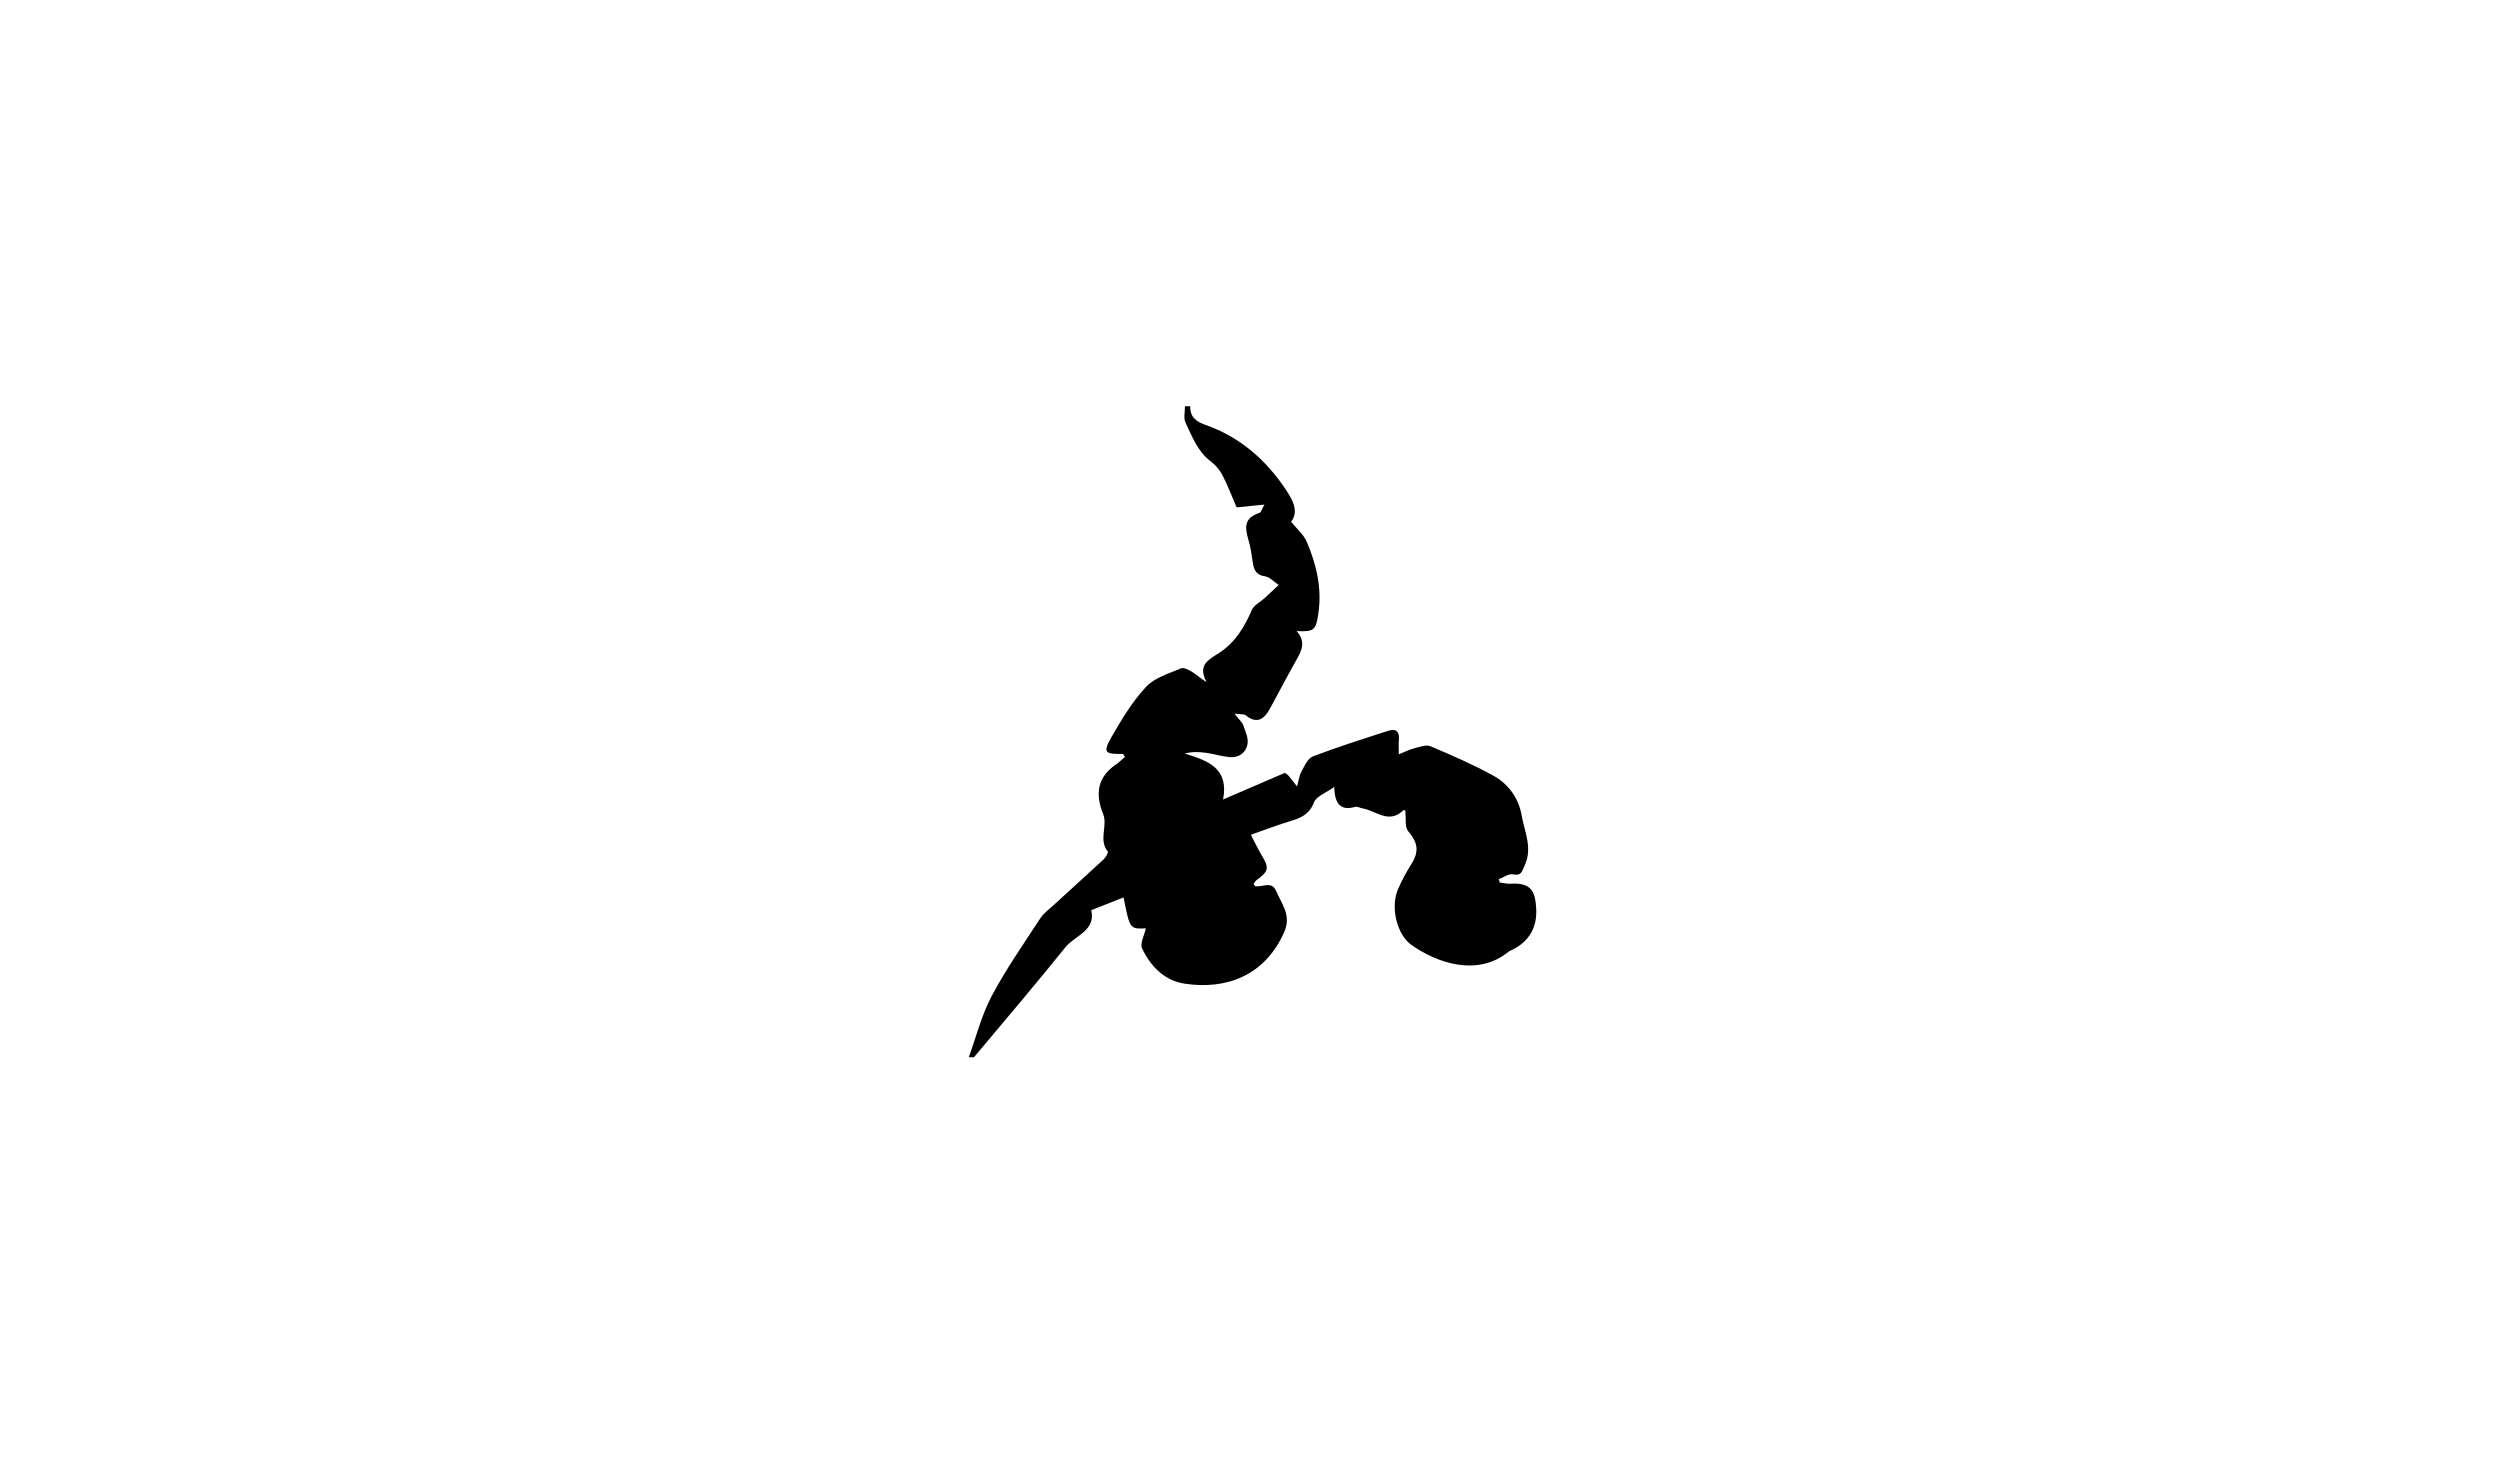 <?xml version="1.0" encoding="utf-8"?>
<!-- Generator: Adobe Illustrator 26.2.1, SVG Export Plug-In . SVG Version: 6.00 Build 0)  -->
<svg version="1.1" id="Layer_1" xmlns="http://www.w3.org/2000/svg" xmlns:xlink="http://www.w3.org/1999/xlink" x="0px" y="0px"
	 viewBox="0 0 960 560" style="enable-background:new 0 0 960 560;" xml:space="preserve">
<g>
	<g>
		<path d="M372,406c2.88-7.89,4.93-16.22,8.83-23.57c5.48-10.33,12.26-19.98,18.66-29.82c1.22-1.87,3.17-3.28,4.85-4.83
			c6.5-5.95,13.05-11.84,19.51-17.84c0.8-0.74,1.83-2.58,1.55-2.93c-3.65-4.5,0.04-9.87-1.79-14.41c-3.14-7.78-2.24-14.26,5.1-19.18
			c1.2-0.81,2.23-1.87,3.26-2.76c-0.45-0.67-0.63-1.16-0.8-1.16c-7.02,0.16-7.77-0.58-4.26-6.65c3.87-6.7,7.95-13.5,13.18-19.11
			c3.27-3.51,8.73-5.09,13.39-7.09c1.09-0.47,3.1,0.65,4.44,1.45c1.64,1,3.02,2.43,5.45,3.84c-3.77-6.65,0.99-8.76,4.84-11.27
			c6.11-3.99,9.64-9.81,12.44-16.38c0.81-1.89,3.27-3.07,4.94-4.6c1.83-1.67,3.62-3.37,5.43-5.06c-1.77-1.17-3.43-3.08-5.33-3.35
			c-3.23-0.46-4.11-2.32-4.57-4.93c-0.4-2.28-0.62-4.6-1.15-6.85c-1.17-4.92-3.87-10.19,3.71-12.57c0.56-0.17,0.81-1.32,1.86-3.17
			c-4.2,0.42-7.47,0.75-10.68,1.07c-1.79-4.15-3.35-8.31-5.37-12.24c-1.03-2.01-2.62-3.95-4.42-5.3c-5.16-3.85-7.28-9.62-9.84-15.05
			c-0.81-1.73-0.18-4.14-0.21-6.24c0.67,0,1.33,0,2,0c0,4.04,2.06,5.82,5.94,7.18c13.14,4.6,23.22,13.41,30.84,24.89
			c2.54,3.83,5.1,8.34,1.98,12.27c2.17,2.71,4.81,4.9,6.01,7.71c3.76,8.76,5.9,17.88,4.45,27.58c-0.94,6.32-1.56,7.05-8.35,6.7
			c3.87,4.24,1.75,7.87-0.38,11.64c-3.35,5.93-6.49,11.97-9.74,17.95c-2.21,4.07-4.89,6.38-9.43,2.74c-0.65-0.52-1.9-0.31-4.29-0.61
			c1.74,2.25,2.92,3.23,3.37,4.47c0.83,2.3,2.01,4.89,1.64,7.12c-0.56,3.39-3.3,5.43-6.95,5.09c-2.92-0.27-5.77-1.18-8.68-1.61
			c-2.68-0.4-5.41-0.54-8.55,0.21c8.96,2.77,17.13,5.64,14.78,17.67c8.63-3.72,16.44-7.09,23.74-10.23
			c0.99,0.72,1.16,0.79,1.26,0.92c1.14,1.43,2.28,2.87,3.42,4.3c0.52-1.87,0.73-3.91,1.62-5.58c1.17-2.19,2.45-5.19,4.42-5.94
			c9.56-3.66,19.34-6.75,29.09-9.89c3.11-1,4.26,0.64,3.95,3.69c-0.14,1.44-0.02,2.91-0.02,5.39c2.3-0.93,3.94-1.8,5.68-2.24
			c2.13-0.53,4.73-1.6,6.47-0.87c8.22,3.45,16.43,7.05,24.23,11.34c5.83,3.21,9.69,8.71,10.83,15.36
			c1.07,6.21,4.22,12.32,1.16,18.98c-1.07,2.32-1.18,4.2-4.59,3.51c-1.61-0.32-3.58,1.19-5.39,1.87c0.12,0.42,0.24,0.84,0.35,1.26
			c1.41,0.17,2.84,0.56,4.23,0.47c8.19-0.51,9.37,3.3,9.78,9.33c0.48,7.23-2.58,12.85-9.32,16.13c-0.45,0.22-0.95,0.37-1.32,0.68
			c-11.91,9.7-27.46,4.31-37.29-2.66c-5.6-3.97-8.05-14.48-5.18-21.23c1.43-3.35,3.18-6.6,5.13-9.68c3.15-4.99,2.56-8.34-1.17-12.74
			c-1.37-1.61-0.76-4.9-1.11-7.9c0.42,0.06-0.52-0.35-0.8-0.08c-5.54,5.39-10.5,0.05-15.68-0.79c-0.93-0.15-1.95-0.81-2.74-0.58
			c-5.47,1.58-7.85-0.84-8.07-7.62c-3.21,2.31-6.88,3.56-7.74,5.86c-2.16,5.73-6.89,6.52-11.55,8.02c-4.05,1.3-8.04,2.82-12.72,4.47
			c1.58,3.03,2.67,5.38,3.99,7.59c3.15,5.23,2.97,6.35-1.82,9.83c-0.49,0.36-0.78,1-1.14,1.49c0.31,0.38,0.49,0.8,0.73,0.84
			c2.69,0.46,6.22-2.16,7.92,1.8c2.14,4.99,5.98,9.36,3.14,15.8c-7.44,16.84-22.42,22.28-38.32,19.81
			c-7.76-1.2-13.03-6.69-16.27-13.53c-0.9-1.9,0.89-5.08,1.46-7.71c-6.17,0.3-6.17,0.3-8.57-11.86c-3.98,1.57-7.94,3.13-12.39,4.88
			c1.79,7.97-6.29,9.69-10.02,14.35C397.6,378.09,385.71,391.97,374,406C373.33,406,372.67,406,372,406z"/>
	</g>
</g>
</svg>
